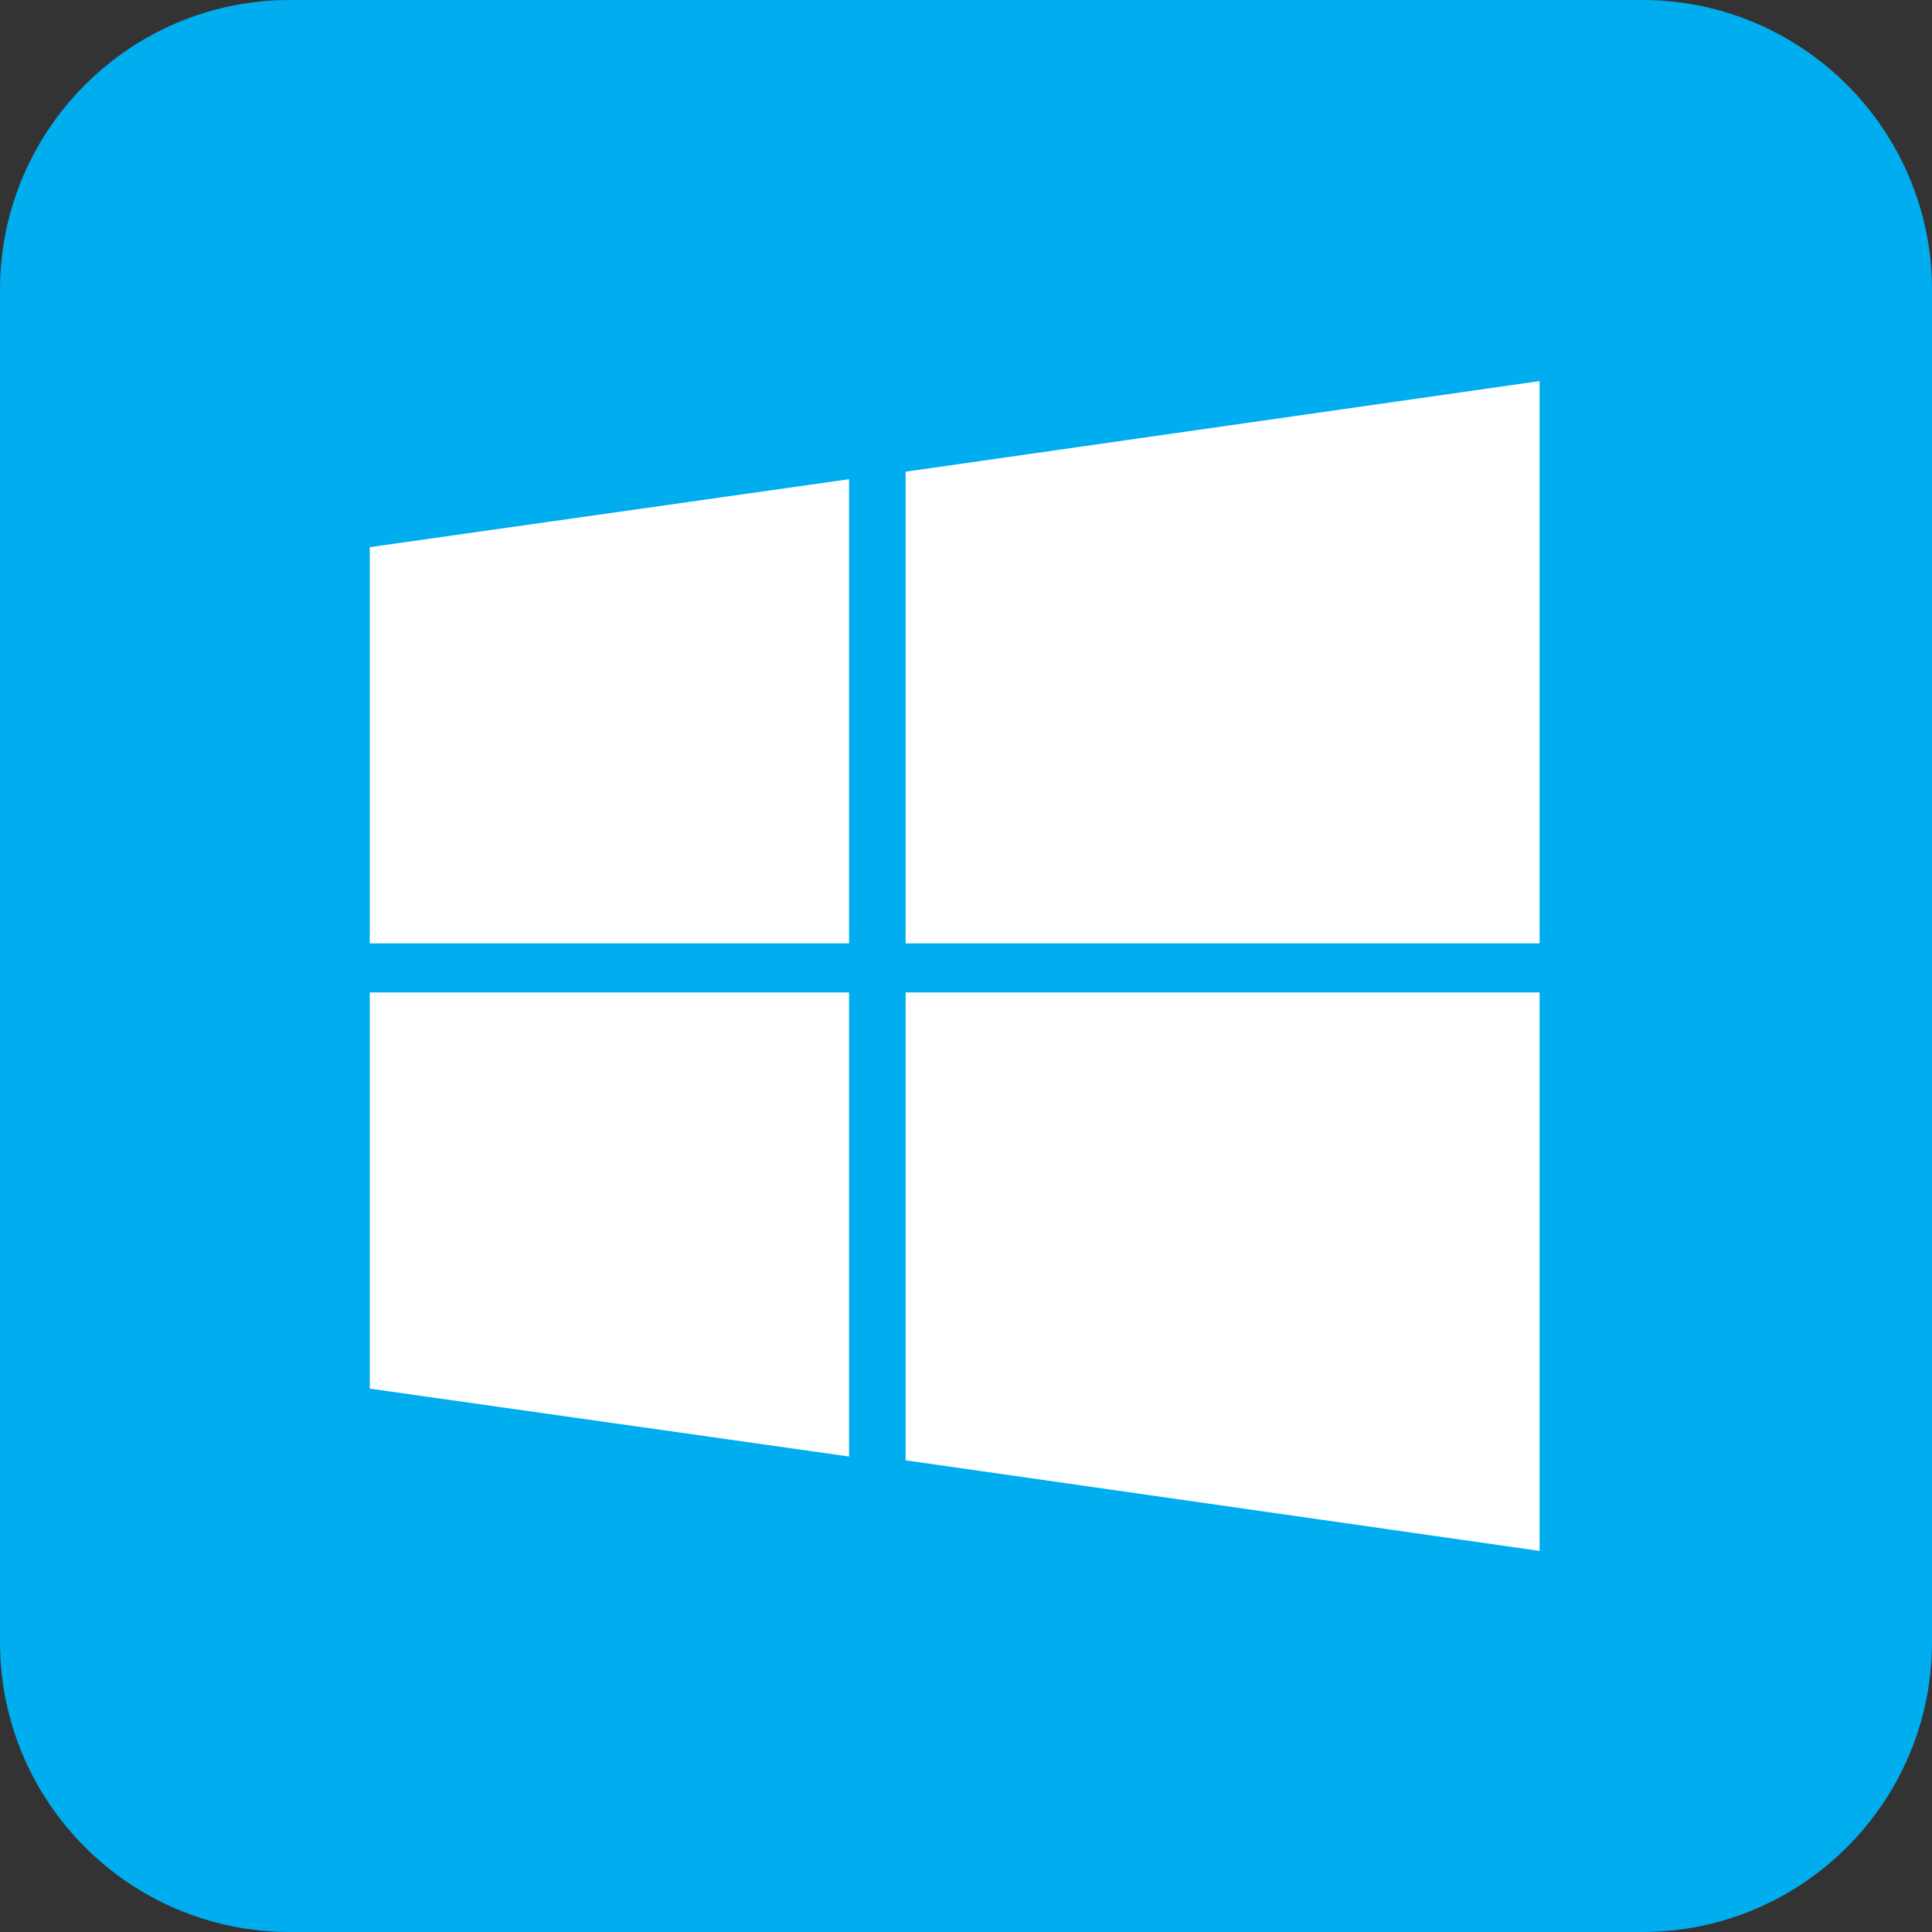 <?xml version="1.0" encoding="UTF-8" standalone="no"?><!-- Generator: Gravit.io --><svg xmlns="http://www.w3.org/2000/svg" xmlns:xlink="http://www.w3.org/1999/xlink" style="isolation:isolate" viewBox="0 0 28 28" width="28pt" height="28pt"><rect x="0" y="0" width="28" height="28" fill="#333333" stroke="none"/><defs><clipPath id="_clipPath_s8wEkwxS5MwFYU5aNE6Ij92KlEcmpVoQ"><rect width="28" height="28"/></clipPath></defs><g clip-path="url(#_clipPath_s8wEkwxS5MwFYU5aNE6Ij92KlEcmpVoQ)"><g><path d="M 4.2 0 L 23.8 0 C 26.118 0 28 1.882 28 4.2 L 28 23.8 C 28 26.118 26.118 28 23.8 28 L 4.2 28 C 1.882 28 0 26.118 0 23.8 L 0 4.2 C 0 1.882 1.882 0 4.2 0 Z" style="stroke:none;fill:#00ADEF;stroke-miterlimit:10;"/><path d=" M 5.359 7.93 L 5.359 13.672 L 12.305 13.672 L 12.305 6.945 M 13.125 6.836 L 13.125 13.672 L 22.313 13.672 L 22.313 5.523 M 5.359 20.125 L 5.359 14.383 L 12.305 14.383 L 12.305 21.109 M 13.125 21.164 L 13.125 14.383 L 22.313 14.383 L 22.313 22.477" fill="rgb(255,255,255)"/></g></g></svg>